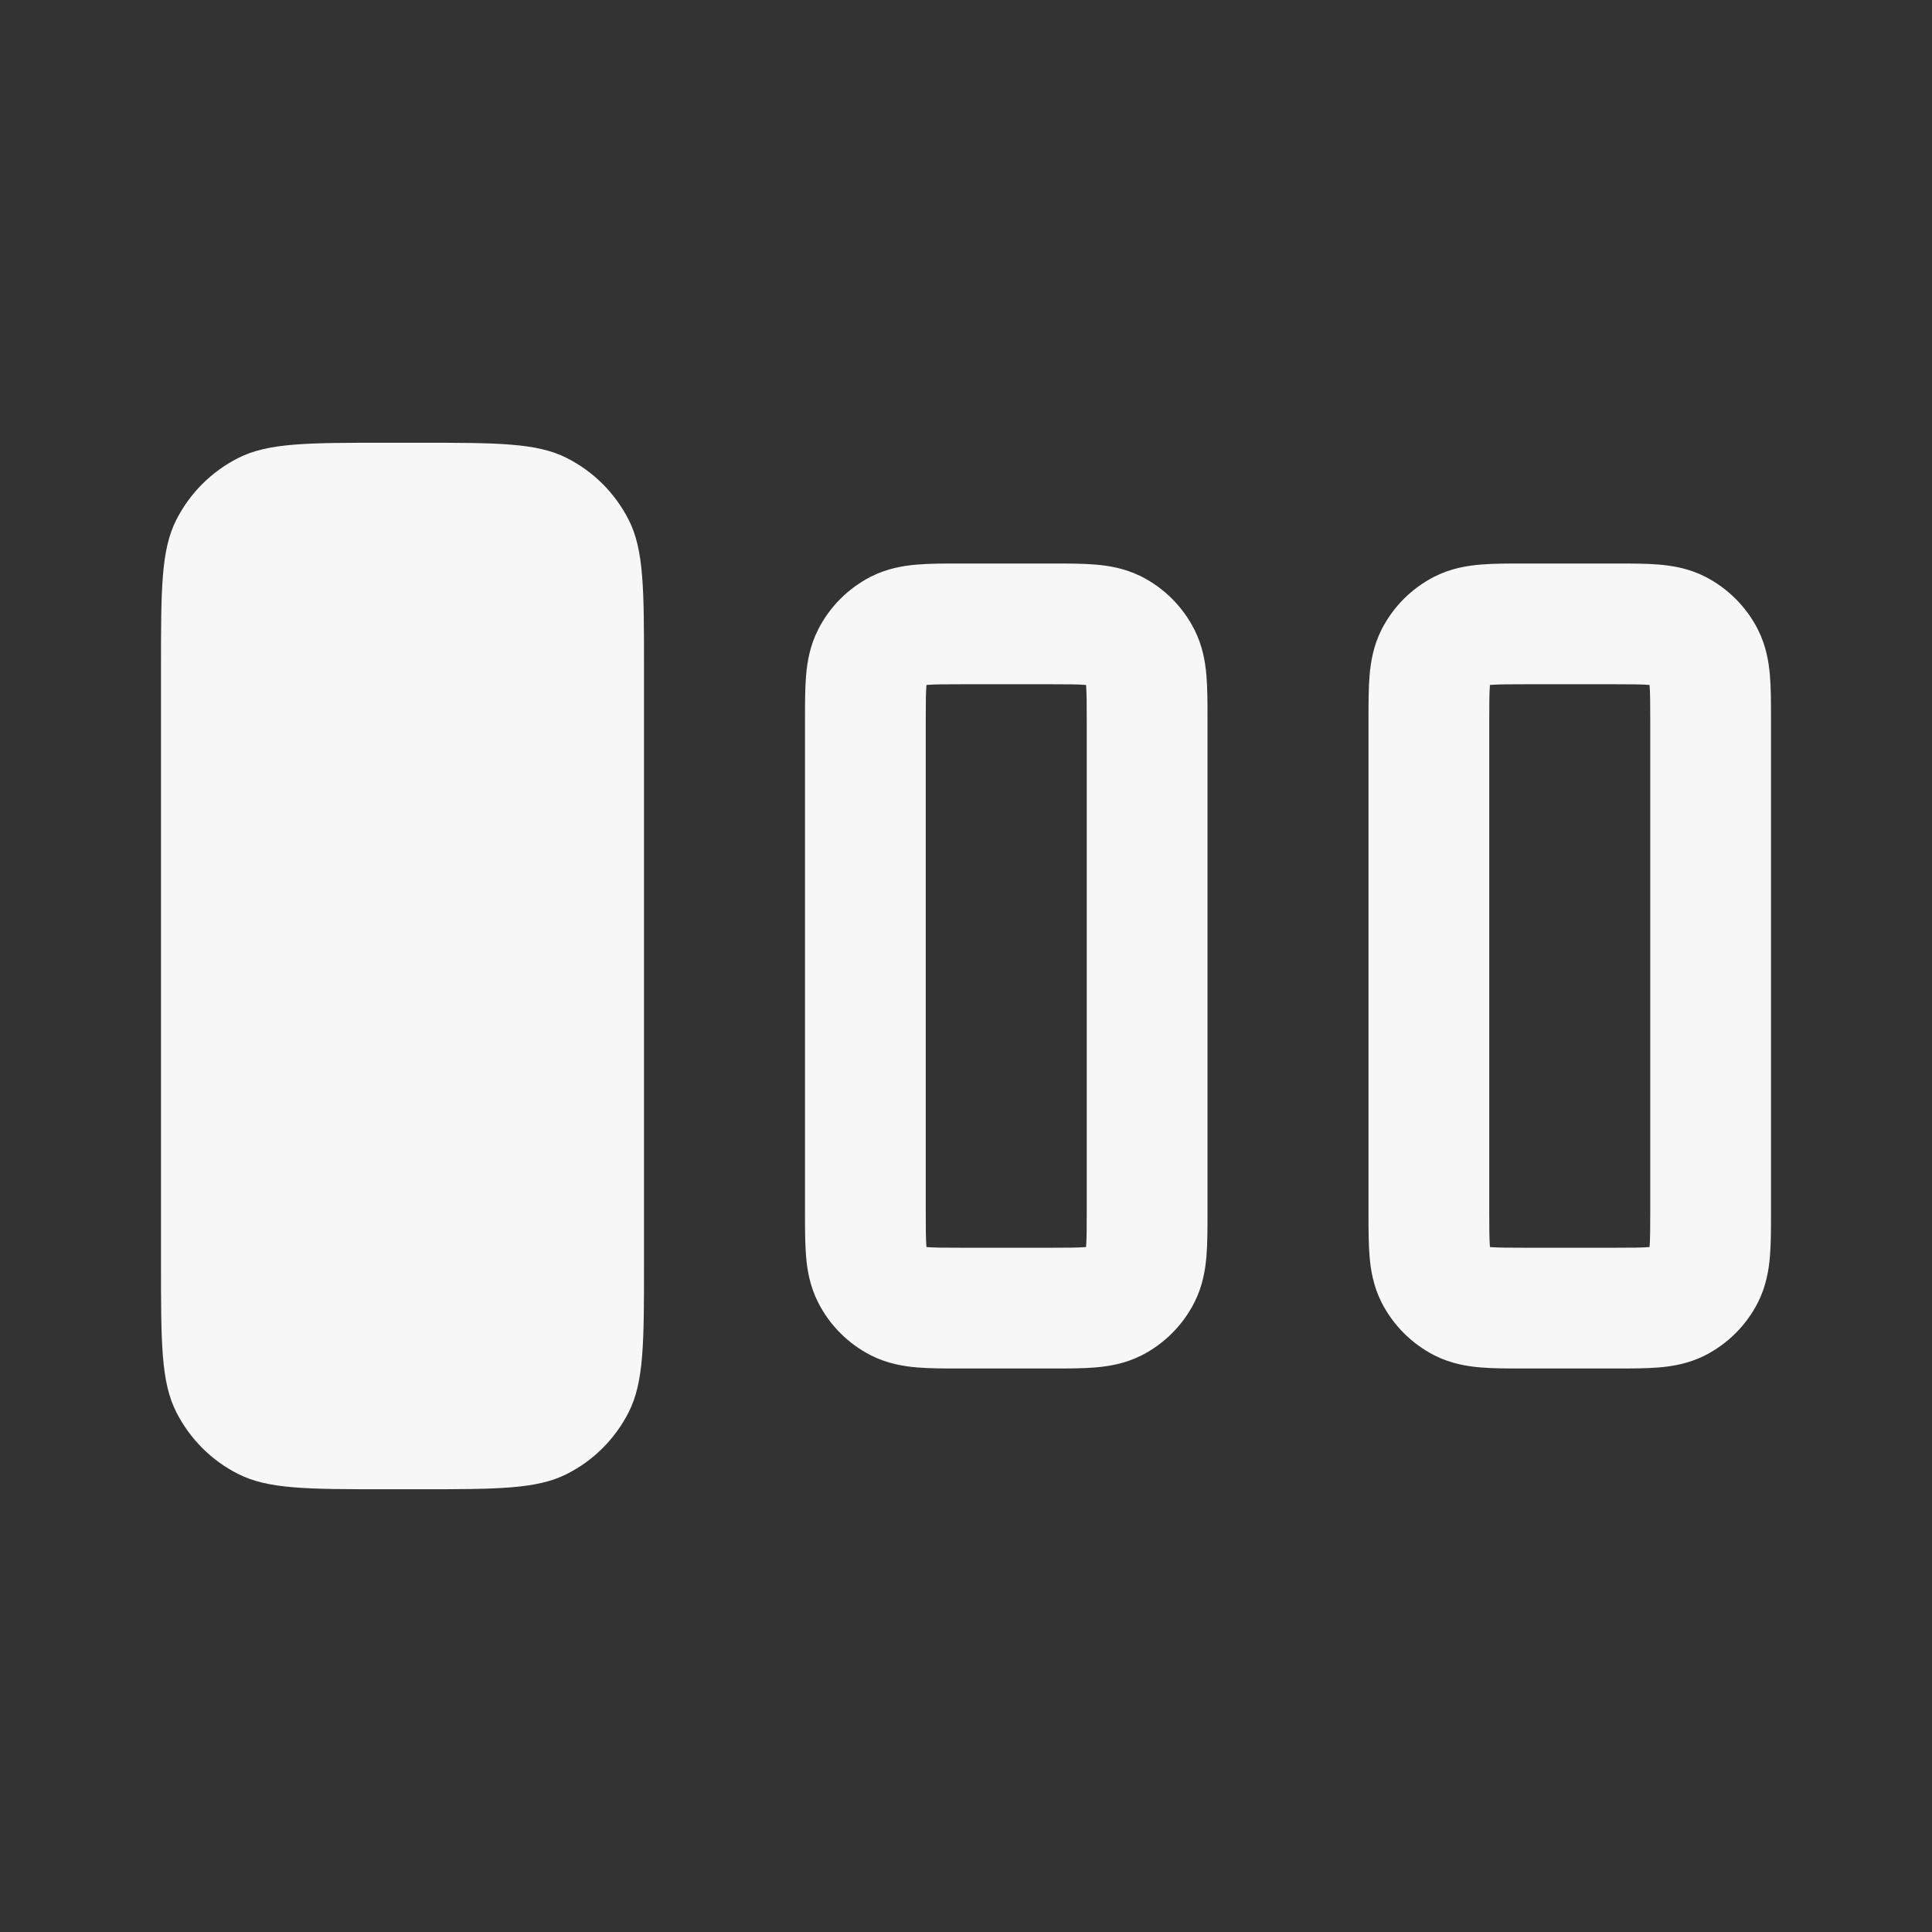 <svg width="24" height="24" viewBox="0 0 24 24" fill="none" xmlns="http://www.w3.org/2000/svg">
<rect x="0" y="0" width="24" height="24" fill="#333333" stroke="none"/>
<path d="M2.191 6.456C2 6.83 2 7.32 2 8.3V15.7C2 16.68 2 17.17 2.191 17.544C2.359 17.874 2.626 18.142 2.956 18.309C3.33 18.5 3.82 18.5 4.8 18.5H5.2C6.18 18.5 6.67 18.5 7.044 18.309C7.374 18.142 7.641 17.874 7.809 17.544C8 17.17 8 16.68 8 15.7V8.3C8 7.32 8 6.83 7.809 6.456C7.641 6.126 7.374 5.859 7.044 5.691C6.67 5.5 6.18 5.5 5.2 5.5H4.8C3.82 5.5 3.33 5.5 2.956 5.691C2.626 5.859 2.359 6.126 2.191 6.456Z" fill="white" fill-opacity="0.96"/>
<path fill-rule="evenodd" clip-rule="evenodd" d="M11.926 7H13.074C13.263 7 13.448 7 13.604 7.013C13.775 7.027 13.977 7.06 14.181 7.163C14.463 7.307 14.693 7.537 14.836 7.819C14.94 8.023 14.973 8.225 14.987 8.396C15 8.552 15 8.737 15 8.926V15.074C15 15.263 15 15.448 14.987 15.604C14.973 15.775 14.94 15.977 14.836 16.181C14.693 16.463 14.463 16.693 14.181 16.837C13.977 16.94 13.775 16.973 13.604 16.987C13.448 17 13.263 17 13.074 17H11.926C11.737 17 11.552 17 11.396 16.987C11.225 16.973 11.023 16.94 10.819 16.837C10.537 16.693 10.307 16.463 10.164 16.181C10.06 15.977 10.027 15.775 10.013 15.604C10 15.448 10 15.263 10 15.074V8.926C10 8.737 10 8.552 10.013 8.396C10.027 8.225 10.06 8.023 10.164 7.819C10.307 7.537 10.537 7.307 10.819 7.163C11.023 7.06 11.225 7.027 11.396 7.013C11.552 7 11.737 7 11.926 7ZM11.509 8.509L11.508 8.518C11.501 8.606 11.5 8.728 11.5 8.95V15.05C11.5 15.272 11.501 15.394 11.508 15.482L11.509 15.491L11.518 15.492C11.606 15.499 11.728 15.5 11.95 15.5H13.05C13.272 15.5 13.394 15.499 13.482 15.492L13.491 15.491L13.492 15.482C13.499 15.394 13.5 15.272 13.5 15.05V8.95C13.5 8.728 13.499 8.606 13.492 8.518L13.491 8.509L13.482 8.508C13.394 8.501 13.272 8.5 13.05 8.5H11.95C11.728 8.5 11.606 8.501 11.518 8.508L11.509 8.509Z" fill="white" fill-opacity="0.96"/>
<path fill-rule="evenodd" clip-rule="evenodd" d="M18.926 7H20.074C20.263 7 20.448 7 20.604 7.013C20.775 7.027 20.977 7.06 21.181 7.163C21.463 7.307 21.693 7.537 21.837 7.819C21.94 8.023 21.973 8.225 21.987 8.396C22 8.552 22 8.737 22 8.926V15.074C22 15.263 22 15.448 21.987 15.604C21.973 15.775 21.94 15.977 21.837 16.181C21.693 16.463 21.463 16.693 21.181 16.837C20.977 16.94 20.775 16.973 20.604 16.987C20.448 17 20.263 17 20.074 17H18.926C18.737 17 18.552 17 18.396 16.987C18.225 16.973 18.023 16.94 17.819 16.837C17.537 16.693 17.307 16.463 17.163 16.181C17.06 15.977 17.027 15.775 17.013 15.604C17 15.448 17 15.263 17 15.074V8.926C17 8.737 17 8.552 17.013 8.396C17.027 8.225 17.06 8.023 17.163 7.819C17.307 7.537 17.537 7.307 17.819 7.163C18.023 7.06 18.225 7.027 18.396 7.013C18.552 7 18.737 7 18.926 7ZM18.509 8.509L18.508 8.518C18.501 8.606 18.5 8.728 18.5 8.95V15.05C18.5 15.272 18.501 15.394 18.508 15.482L18.509 15.491L18.518 15.492C18.606 15.499 18.728 15.5 18.95 15.5H20.05C20.272 15.5 20.394 15.499 20.482 15.492L20.491 15.491L20.492 15.482C20.499 15.394 20.5 15.272 20.5 15.05V8.95C20.5 8.728 20.499 8.606 20.492 8.518L20.491 8.509L20.482 8.508C20.394 8.501 20.272 8.5 20.05 8.5H18.95C18.728 8.5 18.606 8.501 18.518 8.508L18.509 8.509Z" fill="white" fill-opacity="0.96"/>
</svg>
